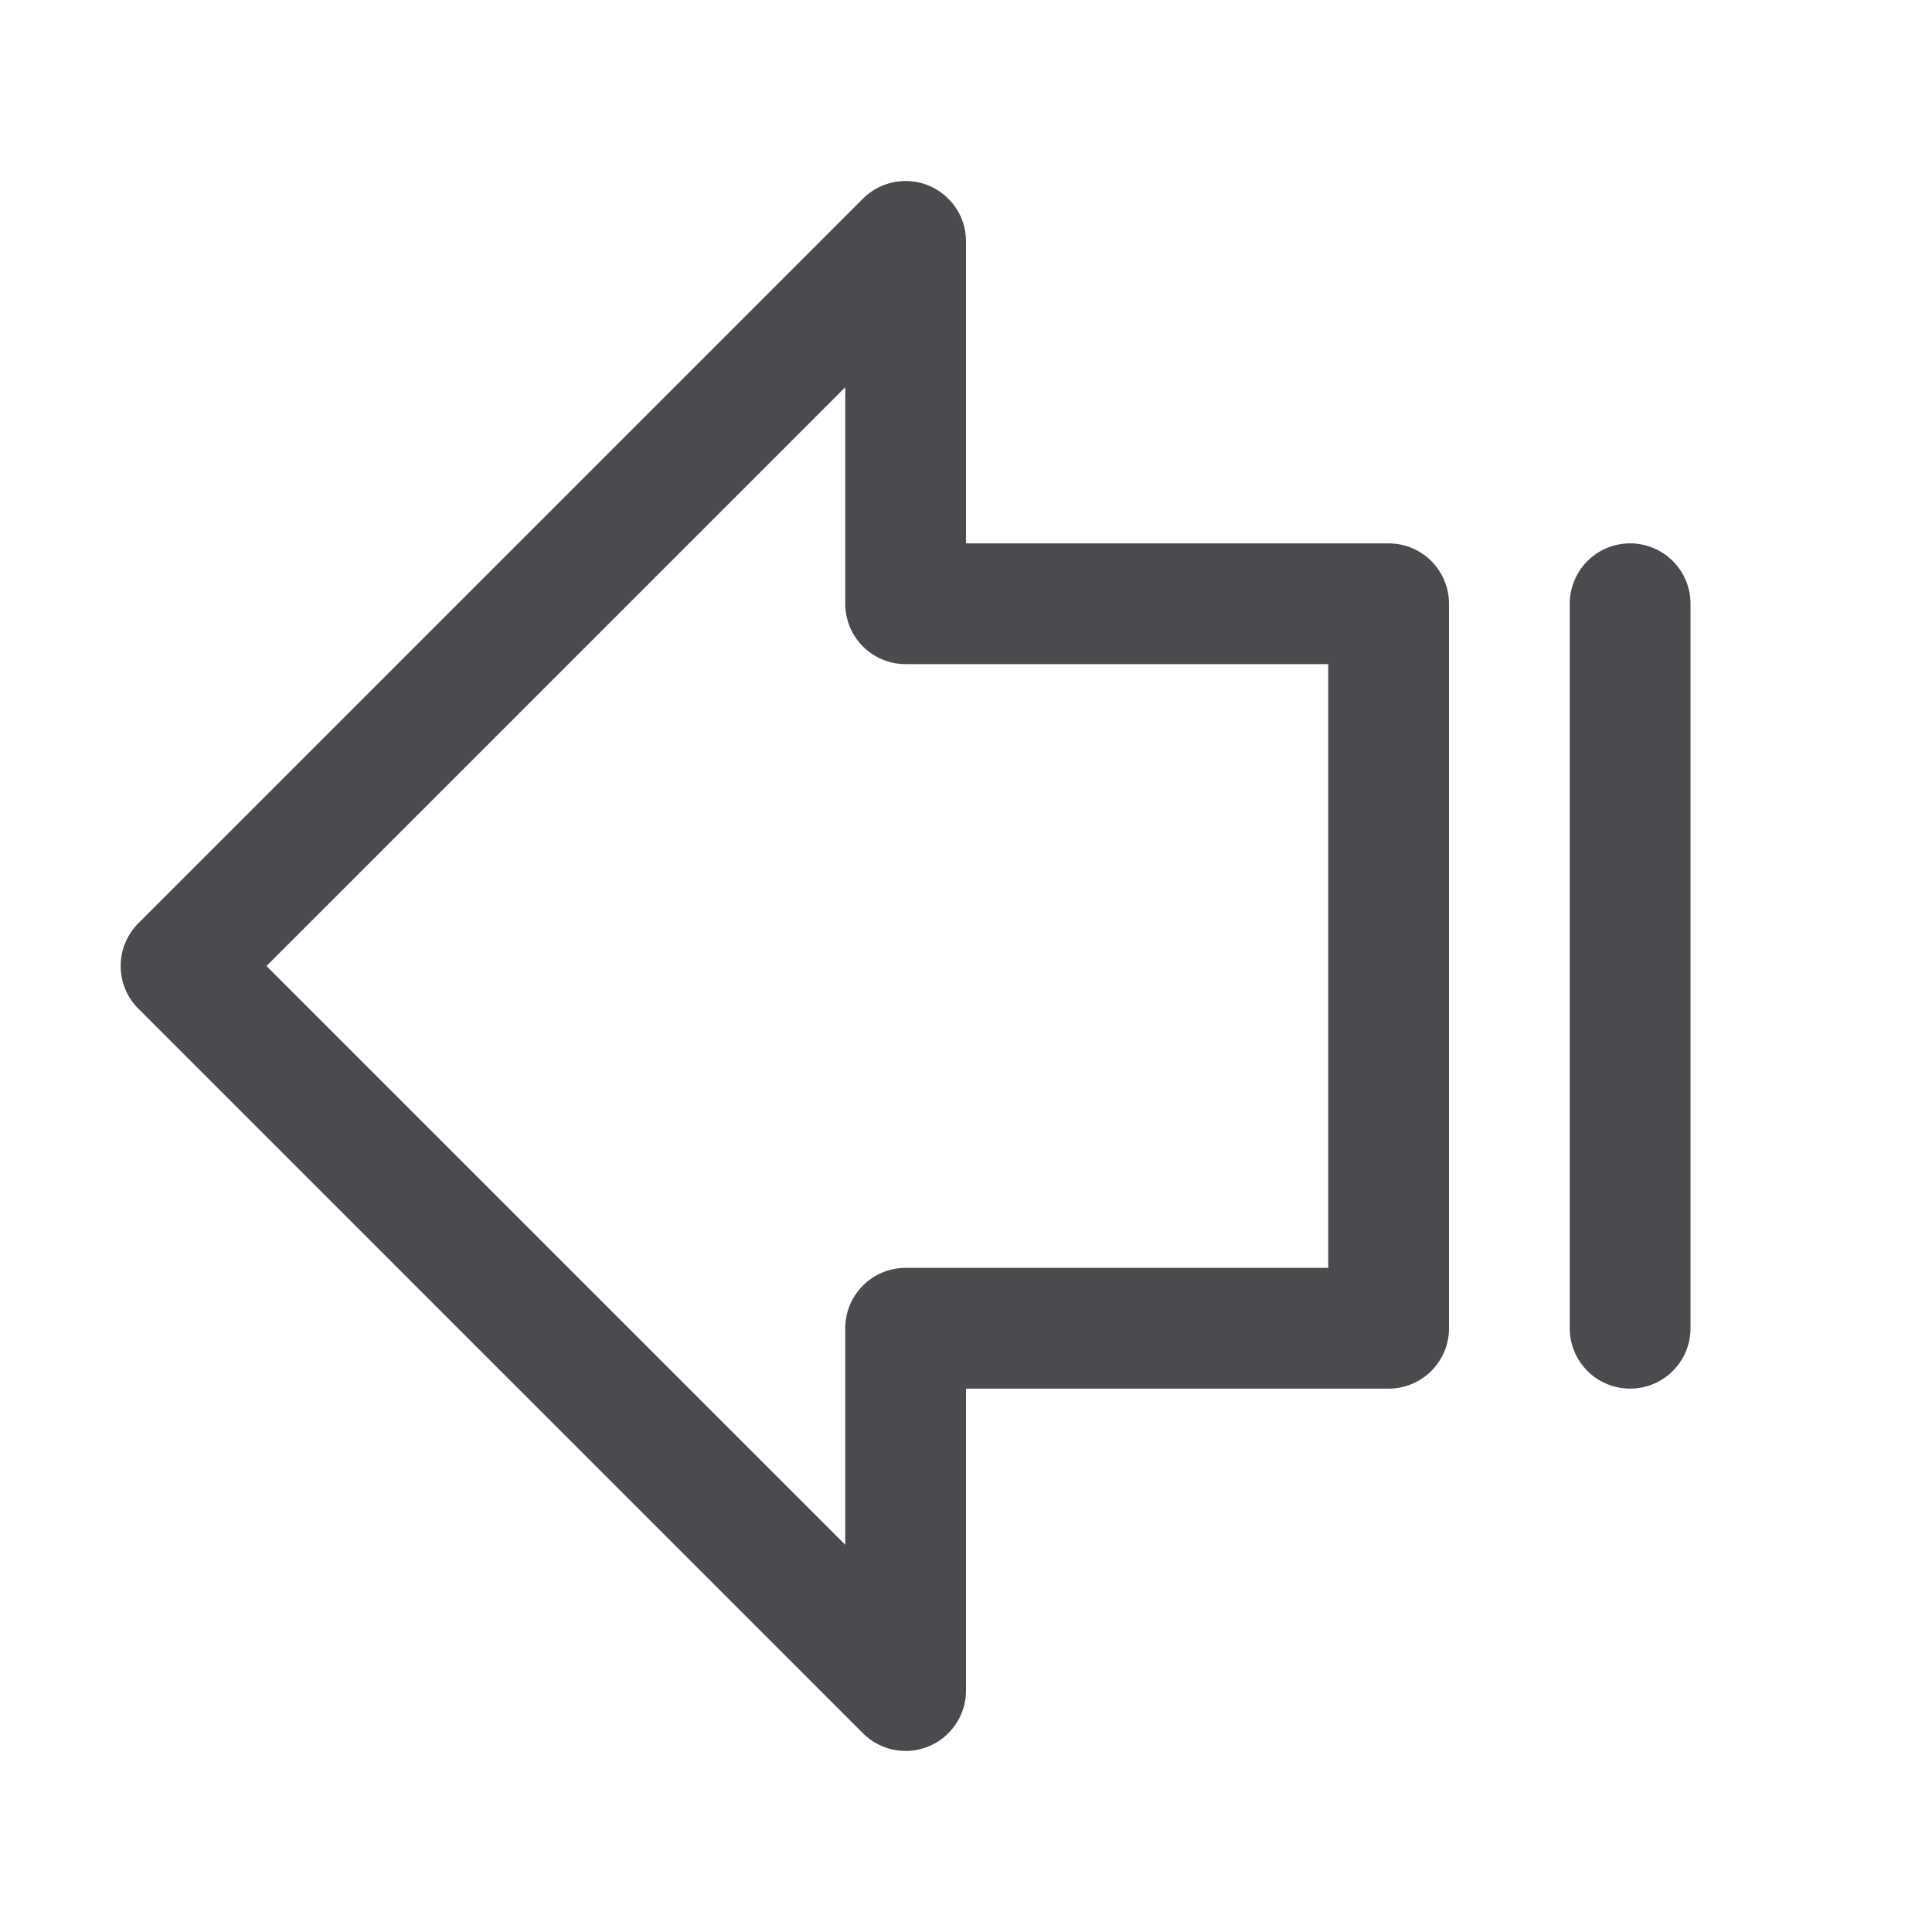 <svg xmlns="http://www.w3.org/2000/svg" width="32" height="32" fill="none" viewBox="0 0 32 32">
  <path fill="#4A4A4F" d="M23 9h-7V4a1 1 0 0 0-1.708-.708l-12 12a1 1 0 0 0 0 1.415l12 12A1 1 0 0 0 16 28v-5h7a1 1 0 0 0 1-1V10a1 1 0 0 0-1-1Zm-1 12h-7a1 1 0 0 0-1 1v3.586L4.414 16 14 6.414V10a1 1 0 0 0 1 1h7v10Zm6-11v12a1 1 0 1 1-2 0V10a1 1 0 0 1 2 0Z"/>
</svg>

